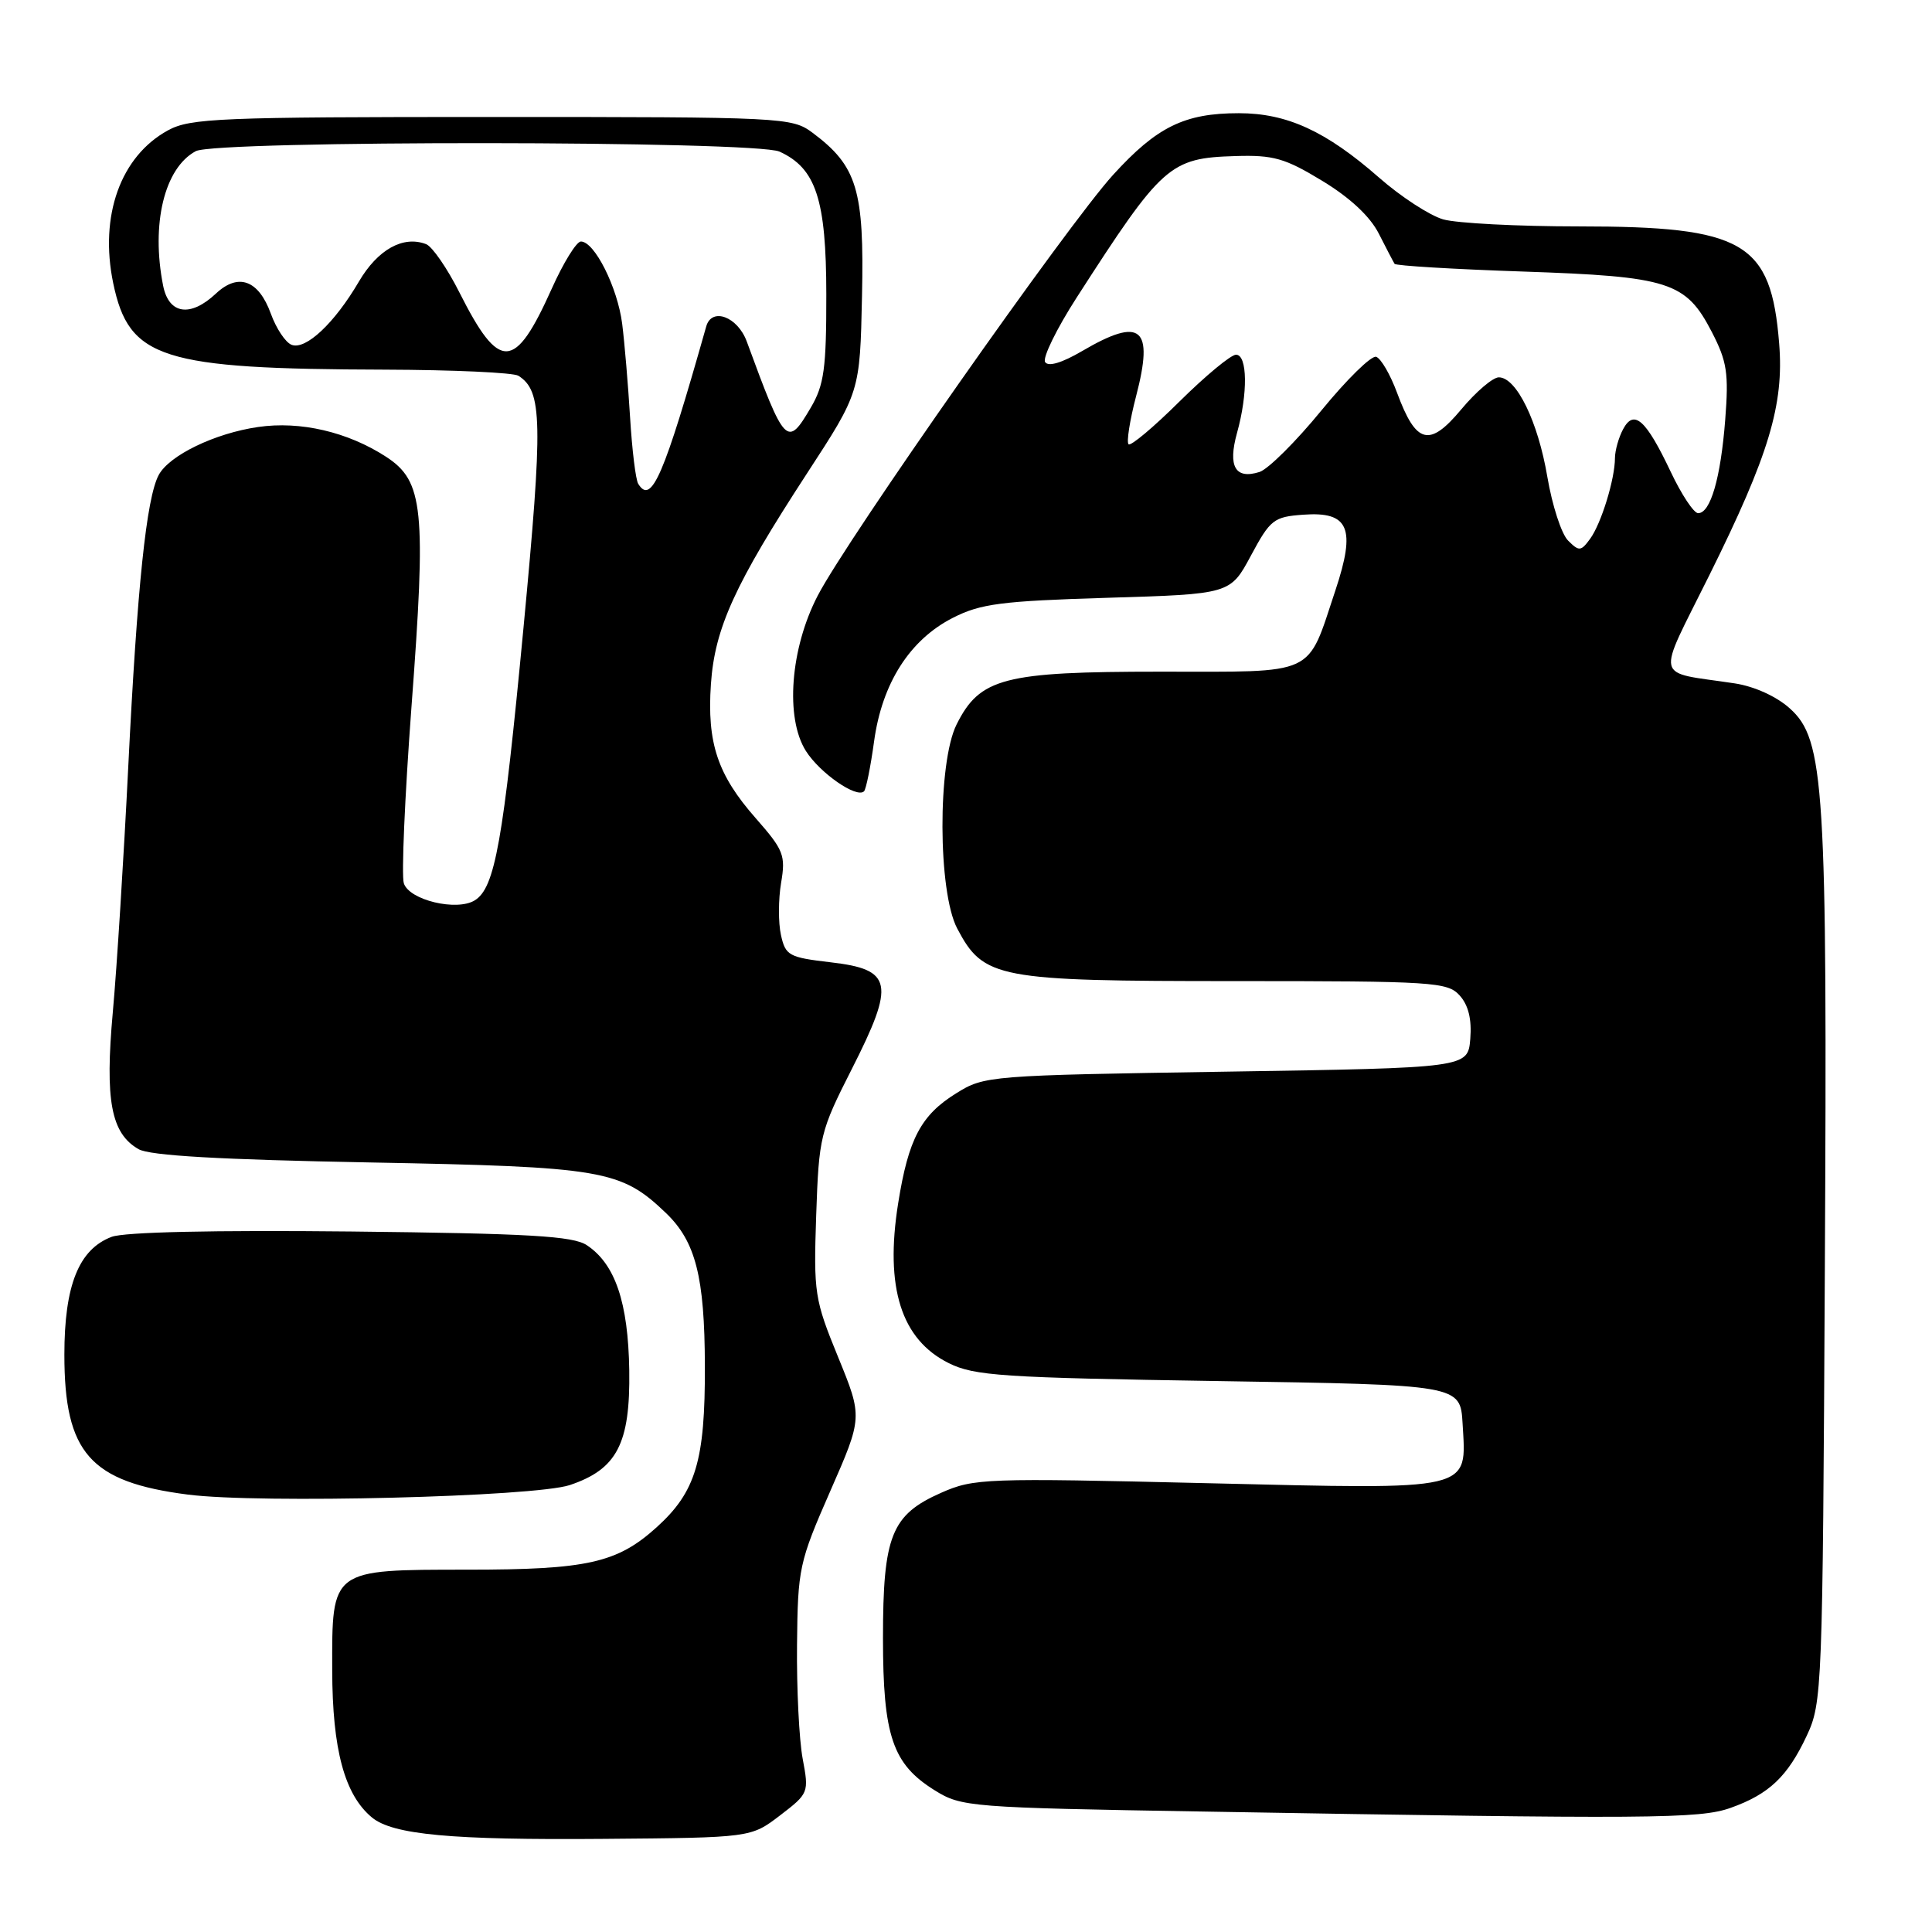 <?xml version="1.0" encoding="UTF-8" standalone="no"?>
<!DOCTYPE svg PUBLIC "-//W3C//DTD SVG 1.1//EN" "http://www.w3.org/Graphics/SVG/1.1/DTD/svg11.dtd" >
<svg xmlns="http://www.w3.org/2000/svg" xmlns:xlink="http://www.w3.org/1999/xlink" version="1.1" viewBox="0 0 256 256">
 <g >
 <path fill="currentColor"
d=" M 103.36 240.55 C 107.16 237.64 107.20 237.53 106.36 233.05 C 105.89 230.55 105.55 223.75 105.61 217.95 C 105.71 207.81 105.88 207.01 110.01 197.59 C 114.31 187.79 114.31 187.79 111.05 179.81 C 107.93 172.19 107.80 171.35 108.15 161.02 C 108.51 150.57 108.67 149.93 112.88 141.63 C 118.64 130.27 118.28 128.46 110.07 127.51 C 104.52 126.86 104.08 126.62 103.48 123.89 C 103.12 122.28 103.13 119.17 103.50 116.98 C 104.12 113.33 103.84 112.63 100.14 108.42 C 95.07 102.66 93.67 98.45 94.20 90.65 C 94.71 83.22 97.35 77.44 106.93 62.73 C 113.95 51.96 113.95 51.96 114.22 39.23 C 114.53 25.17 113.57 22.00 107.68 17.60 C 104.92 15.55 103.95 15.50 65.18 15.50 C 29.10 15.50 25.21 15.66 22.26 17.27 C 15.97 20.71 13.15 28.59 15.00 37.52 C 17.09 47.54 21.33 48.90 51.00 48.98 C 60.08 49.01 68.03 49.37 68.69 49.79 C 71.88 51.82 71.96 55.76 69.36 83.24 C 66.67 111.56 65.59 117.64 62.91 119.30 C 60.52 120.78 54.22 119.27 53.51 117.04 C 53.18 116.01 53.64 105.56 54.51 93.83 C 56.50 67.41 56.13 63.76 51.15 60.52 C 46.08 57.23 39.79 55.76 34.20 56.58 C 28.47 57.41 22.43 60.33 21.03 62.94 C 19.40 65.99 18.18 77.71 17.00 101.50 C 16.40 113.60 15.48 128.27 14.95 134.09 C 13.89 145.82 14.71 150.18 18.36 152.27 C 19.85 153.13 29.17 153.66 49.00 154.03 C 79.95 154.61 82.26 155.01 88.23 160.72 C 92.18 164.51 93.37 169.17 93.40 181.00 C 93.44 193.55 92.20 197.68 87.01 202.37 C 81.78 207.10 77.82 207.99 61.97 207.99 C 43.79 208.00 43.99 207.85 44.02 221.31 C 44.04 231.85 45.66 237.82 49.28 240.82 C 52.04 243.11 59.85 243.83 80.00 243.66 C 99.50 243.50 99.50 243.50 103.36 240.55 Z  M 229.32 239.55 C 234.41 237.74 236.87 235.40 239.40 230.00 C 241.45 225.62 241.51 224.03 241.80 168.25 C 242.14 104.01 241.77 97.99 237.15 93.86 C 235.40 92.28 232.44 90.94 229.85 90.55 C 219.03 88.91 219.41 90.52 226.51 76.19 C 234.39 60.31 236.40 53.63 235.75 45.53 C 234.67 32.08 231.13 30.00 209.22 30.00 C 201.12 30.00 193.02 29.58 191.23 29.07 C 189.44 28.55 185.62 26.07 182.74 23.54 C 175.70 17.37 170.54 15.00 164.15 15.00 C 156.96 15.00 153.30 16.79 147.49 23.17 C 141.49 29.75 112.25 71.40 108.35 78.93 C 104.72 85.92 104.02 95.12 106.78 99.50 C 108.63 102.43 113.51 105.82 114.49 104.85 C 114.76 104.57 115.36 101.60 115.82 98.24 C 116.87 90.55 120.54 84.78 126.25 81.87 C 129.93 79.99 132.66 79.64 146.76 79.21 C 163.02 78.72 163.02 78.72 165.76 73.61 C 168.32 68.84 168.78 68.48 172.69 68.20 C 178.75 67.75 179.69 69.99 176.95 78.22 C 173.11 89.73 174.68 89.00 153.73 89.00 C 132.99 89.00 129.84 89.82 126.75 96.00 C 124.22 101.07 124.27 118.15 126.83 123.02 C 130.34 129.67 132.07 130.00 163.60 130.00 C 189.94 130.00 191.80 130.12 193.41 131.90 C 194.57 133.18 195.03 135.06 194.82 137.65 C 194.50 141.50 194.50 141.50 162.50 142.00 C 131.09 142.49 130.43 142.54 126.73 144.85 C 122.03 147.76 120.37 150.90 119.01 159.45 C 117.23 170.60 119.41 177.49 125.71 180.62 C 129.11 182.31 132.78 182.55 161.50 183.00 C 193.50 183.50 193.50 183.50 193.80 188.63 C 194.32 197.65 195.50 197.37 159.92 196.53 C 130.50 195.83 129.05 195.88 124.69 197.81 C 118.11 200.72 117.00 203.50 117.00 217.05 C 117.00 230.03 118.27 233.76 123.86 237.23 C 127.39 239.43 128.47 239.52 159.50 240.04 C 218.81 241.06 225.23 241.01 229.32 239.55 Z  M 75.50 196.78 C 81.76 194.68 83.52 191.29 83.38 181.59 C 83.24 172.57 81.52 167.49 77.75 164.99 C 75.92 163.78 70.13 163.44 46.49 163.18 C 28.34 162.99 16.47 163.25 14.79 163.89 C 10.44 165.54 8.53 170.32 8.53 179.50 C 8.53 192.52 11.93 196.38 24.89 198.04 C 34.36 199.26 70.81 198.34 75.50 196.78 Z  M 84.57 64.11 C 84.23 63.57 83.75 59.60 83.49 55.31 C 83.23 51.01 82.76 45.43 82.44 42.89 C 81.82 38.07 78.78 32.00 76.97 32.00 C 76.39 32.00 74.65 34.81 73.11 38.25 C 68.21 49.18 66.18 49.27 60.88 38.76 C 59.26 35.54 57.27 32.66 56.46 32.35 C 53.42 31.18 50.05 33.06 47.55 37.32 C 44.33 42.82 40.51 46.41 38.64 45.69 C 37.83 45.38 36.60 43.53 35.89 41.57 C 34.27 37.10 31.57 36.11 28.60 38.91 C 25.23 42.07 22.38 41.65 21.62 37.88 C 19.99 29.68 21.78 22.26 25.94 20.03 C 28.65 18.58 100.10 18.63 103.29 20.09 C 108.12 22.29 109.48 26.43 109.49 39.00 C 109.50 48.81 109.20 51.01 107.44 54.00 C 104.31 59.34 104.01 59.03 98.95 45.25 C 97.74 41.96 94.31 40.68 93.58 43.25 C 87.95 63.15 86.31 66.93 84.57 64.11 Z  M 207.78 71.63 C 206.90 70.76 205.67 66.96 205.03 63.18 C 203.79 55.85 200.94 50.00 198.60 50.00 C 197.81 50.00 195.57 51.91 193.62 54.25 C 189.40 59.31 187.64 58.86 185.12 52.05 C 184.23 49.64 182.98 47.49 182.35 47.28 C 181.72 47.07 178.46 50.27 175.09 54.39 C 171.73 58.50 168.04 62.17 166.89 62.54 C 163.68 63.55 162.68 61.82 163.91 57.37 C 165.37 52.14 165.30 47.00 163.78 47.00 C 163.10 47.00 159.74 49.79 156.30 53.19 C 152.87 56.60 149.82 59.15 149.54 58.87 C 149.25 58.58 149.70 55.71 150.54 52.49 C 152.92 43.36 151.22 41.93 143.40 46.51 C 140.70 48.09 138.89 48.63 138.48 47.97 C 138.13 47.40 140.01 43.55 142.67 39.42 C 154.00 21.82 154.98 20.94 163.69 20.68 C 168.72 20.52 170.27 20.96 175.20 23.96 C 178.87 26.18 181.55 28.68 182.70 30.96 C 183.69 32.91 184.63 34.71 184.79 34.96 C 184.95 35.21 192.60 35.67 201.79 35.98 C 221.20 36.64 223.38 37.33 226.83 44.00 C 228.84 47.89 229.08 49.46 228.60 55.62 C 228.00 63.35 226.65 68.00 225.01 68.00 C 224.44 68.00 222.81 65.54 221.39 62.54 C 218.10 55.59 216.51 54.17 215.07 56.87 C 214.48 57.97 214.00 59.69 213.99 60.68 C 213.99 63.48 212.17 69.39 210.69 71.41 C 209.48 73.06 209.23 73.08 207.78 71.63 Z "/>
</g>
</svg>